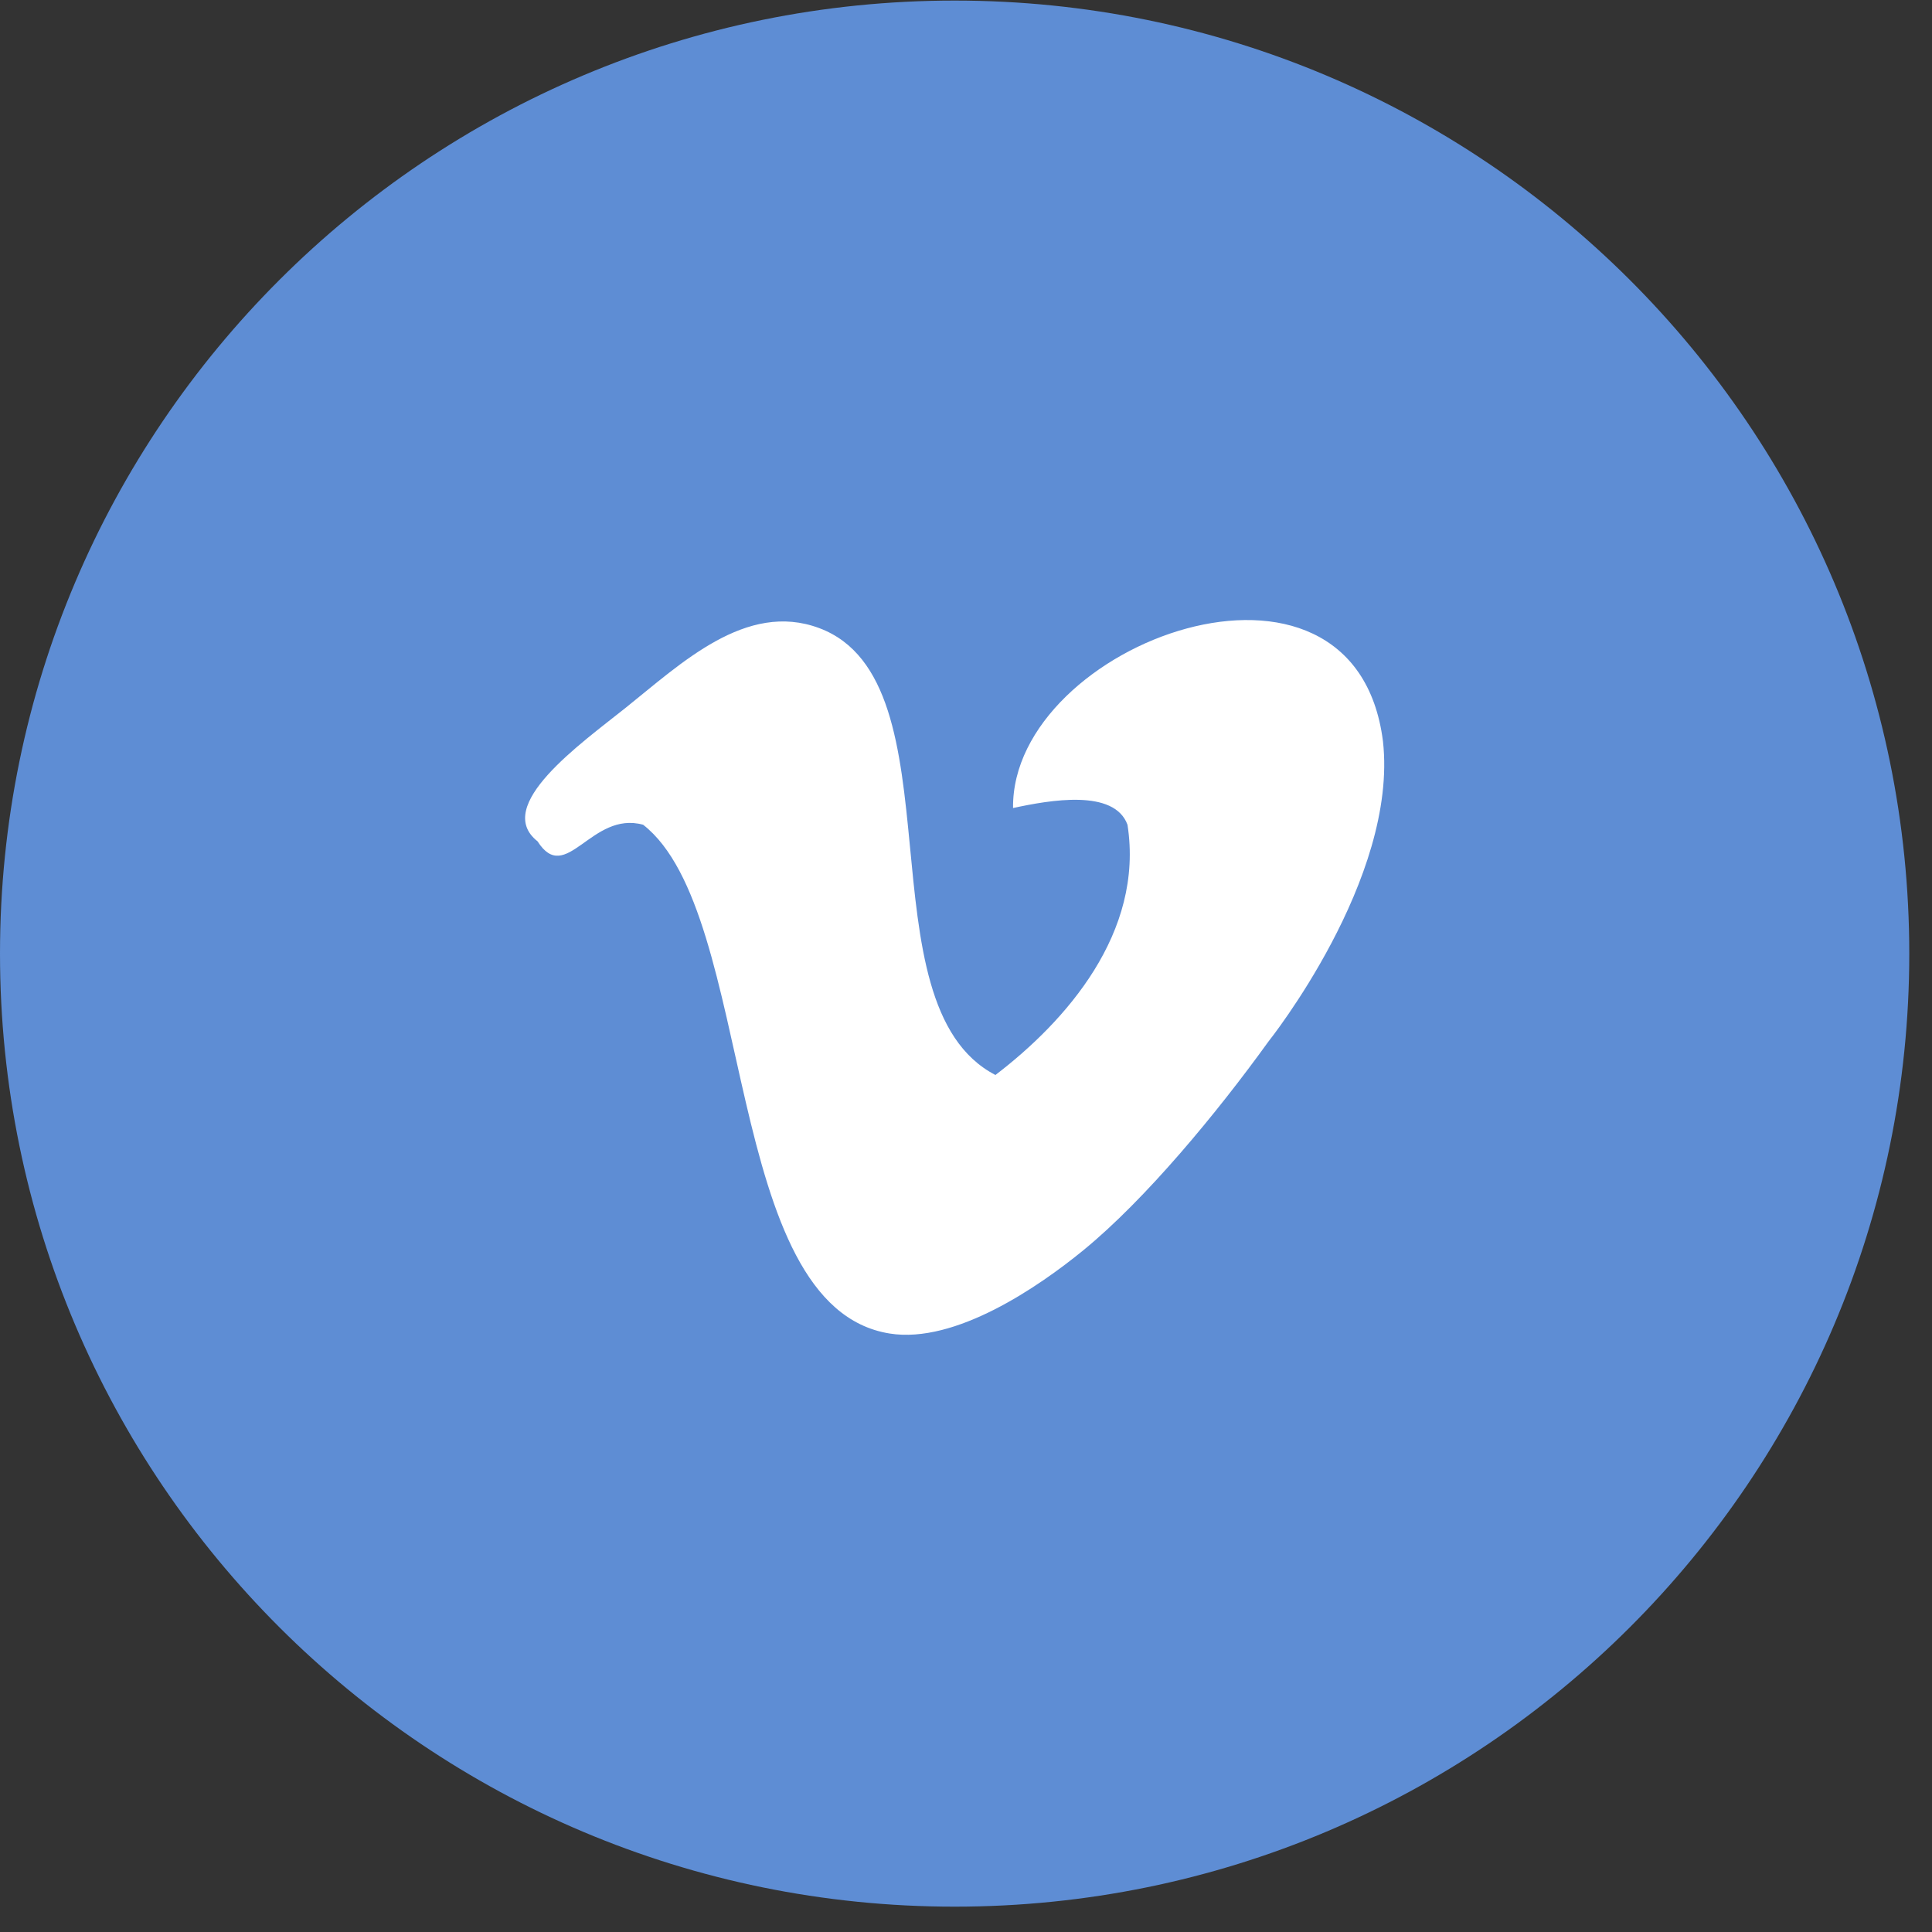 <?xml version="1.0" encoding="UTF-8"?>
<svg width="17px" height="17px" viewBox="0 0 17 17" version="1.1" xmlns="http://www.w3.org/2000/svg" xmlns:xlink="http://www.w3.org/1999/xlink">
    <rect x="0" y="0" width="17" height="17" fill="#333333" stroke="none"/>
    <!-- Generator: Sketch 49.3 (51167) - http://www.bohemiancoding.com/sketch -->
    <title>v认证</title>
    <desc>Created with Sketch.</desc>
    <defs></defs>
    <g id="Page-1" stroke="none" stroke-width="1" fill="none" fill-rule="evenodd">
        <g id="detail" transform="translate(-1087, -449)">
            <g id="detail-top" transform="translate(0, 63)">
                <g id="Group-3" transform="translate(968, 308)">
                    <g id="Group-20" transform="translate(0, 43)">
                        <g id="v认证" transform="translate(119, 35)">
                            <circle id="Oval-3" fill="#FFFFFF" cx="8.8" cy="8.8" r="5.6"></circle>
                            <path d="M8.4,0.005 C3.761,0.005 0,3.76 0,8.391 C0,13.022 3.761,16.777 8.4,16.777 C13.039,16.777 16.8,13.022 16.8,8.391 C16.8,3.76 13.039,0.005 8.4,0.005 Z M11.161,9.165 C10.706,9.796 10.08,10.553 9.534,11 C9.138,11.324 8.406,11.826 7.829,11.734 C6.344,11.497 6.66,8.037 5.659,7.257 C5.202,7.131 4.981,7.798 4.73,7.403 C4.334,7.091 5.11,6.544 5.504,6.229 C5.991,5.84 6.565,5.286 7.209,5.527 C8.462,5.996 7.564,8.84 8.759,9.459 C9.376,8.988 10.069,8.209 9.921,7.257 C9.804,6.939 9.238,7.04 8.914,7.11 C8.897,5.658 11.919,4.545 12.169,6.523 C12.304,7.734 11.161,9.165 11.161,9.165 Z" id="Fill-1" fill="#5E8DD4"></path>
                        </g>
                    </g>
                </g>
            </g>
        </g>
    </g>
</svg>